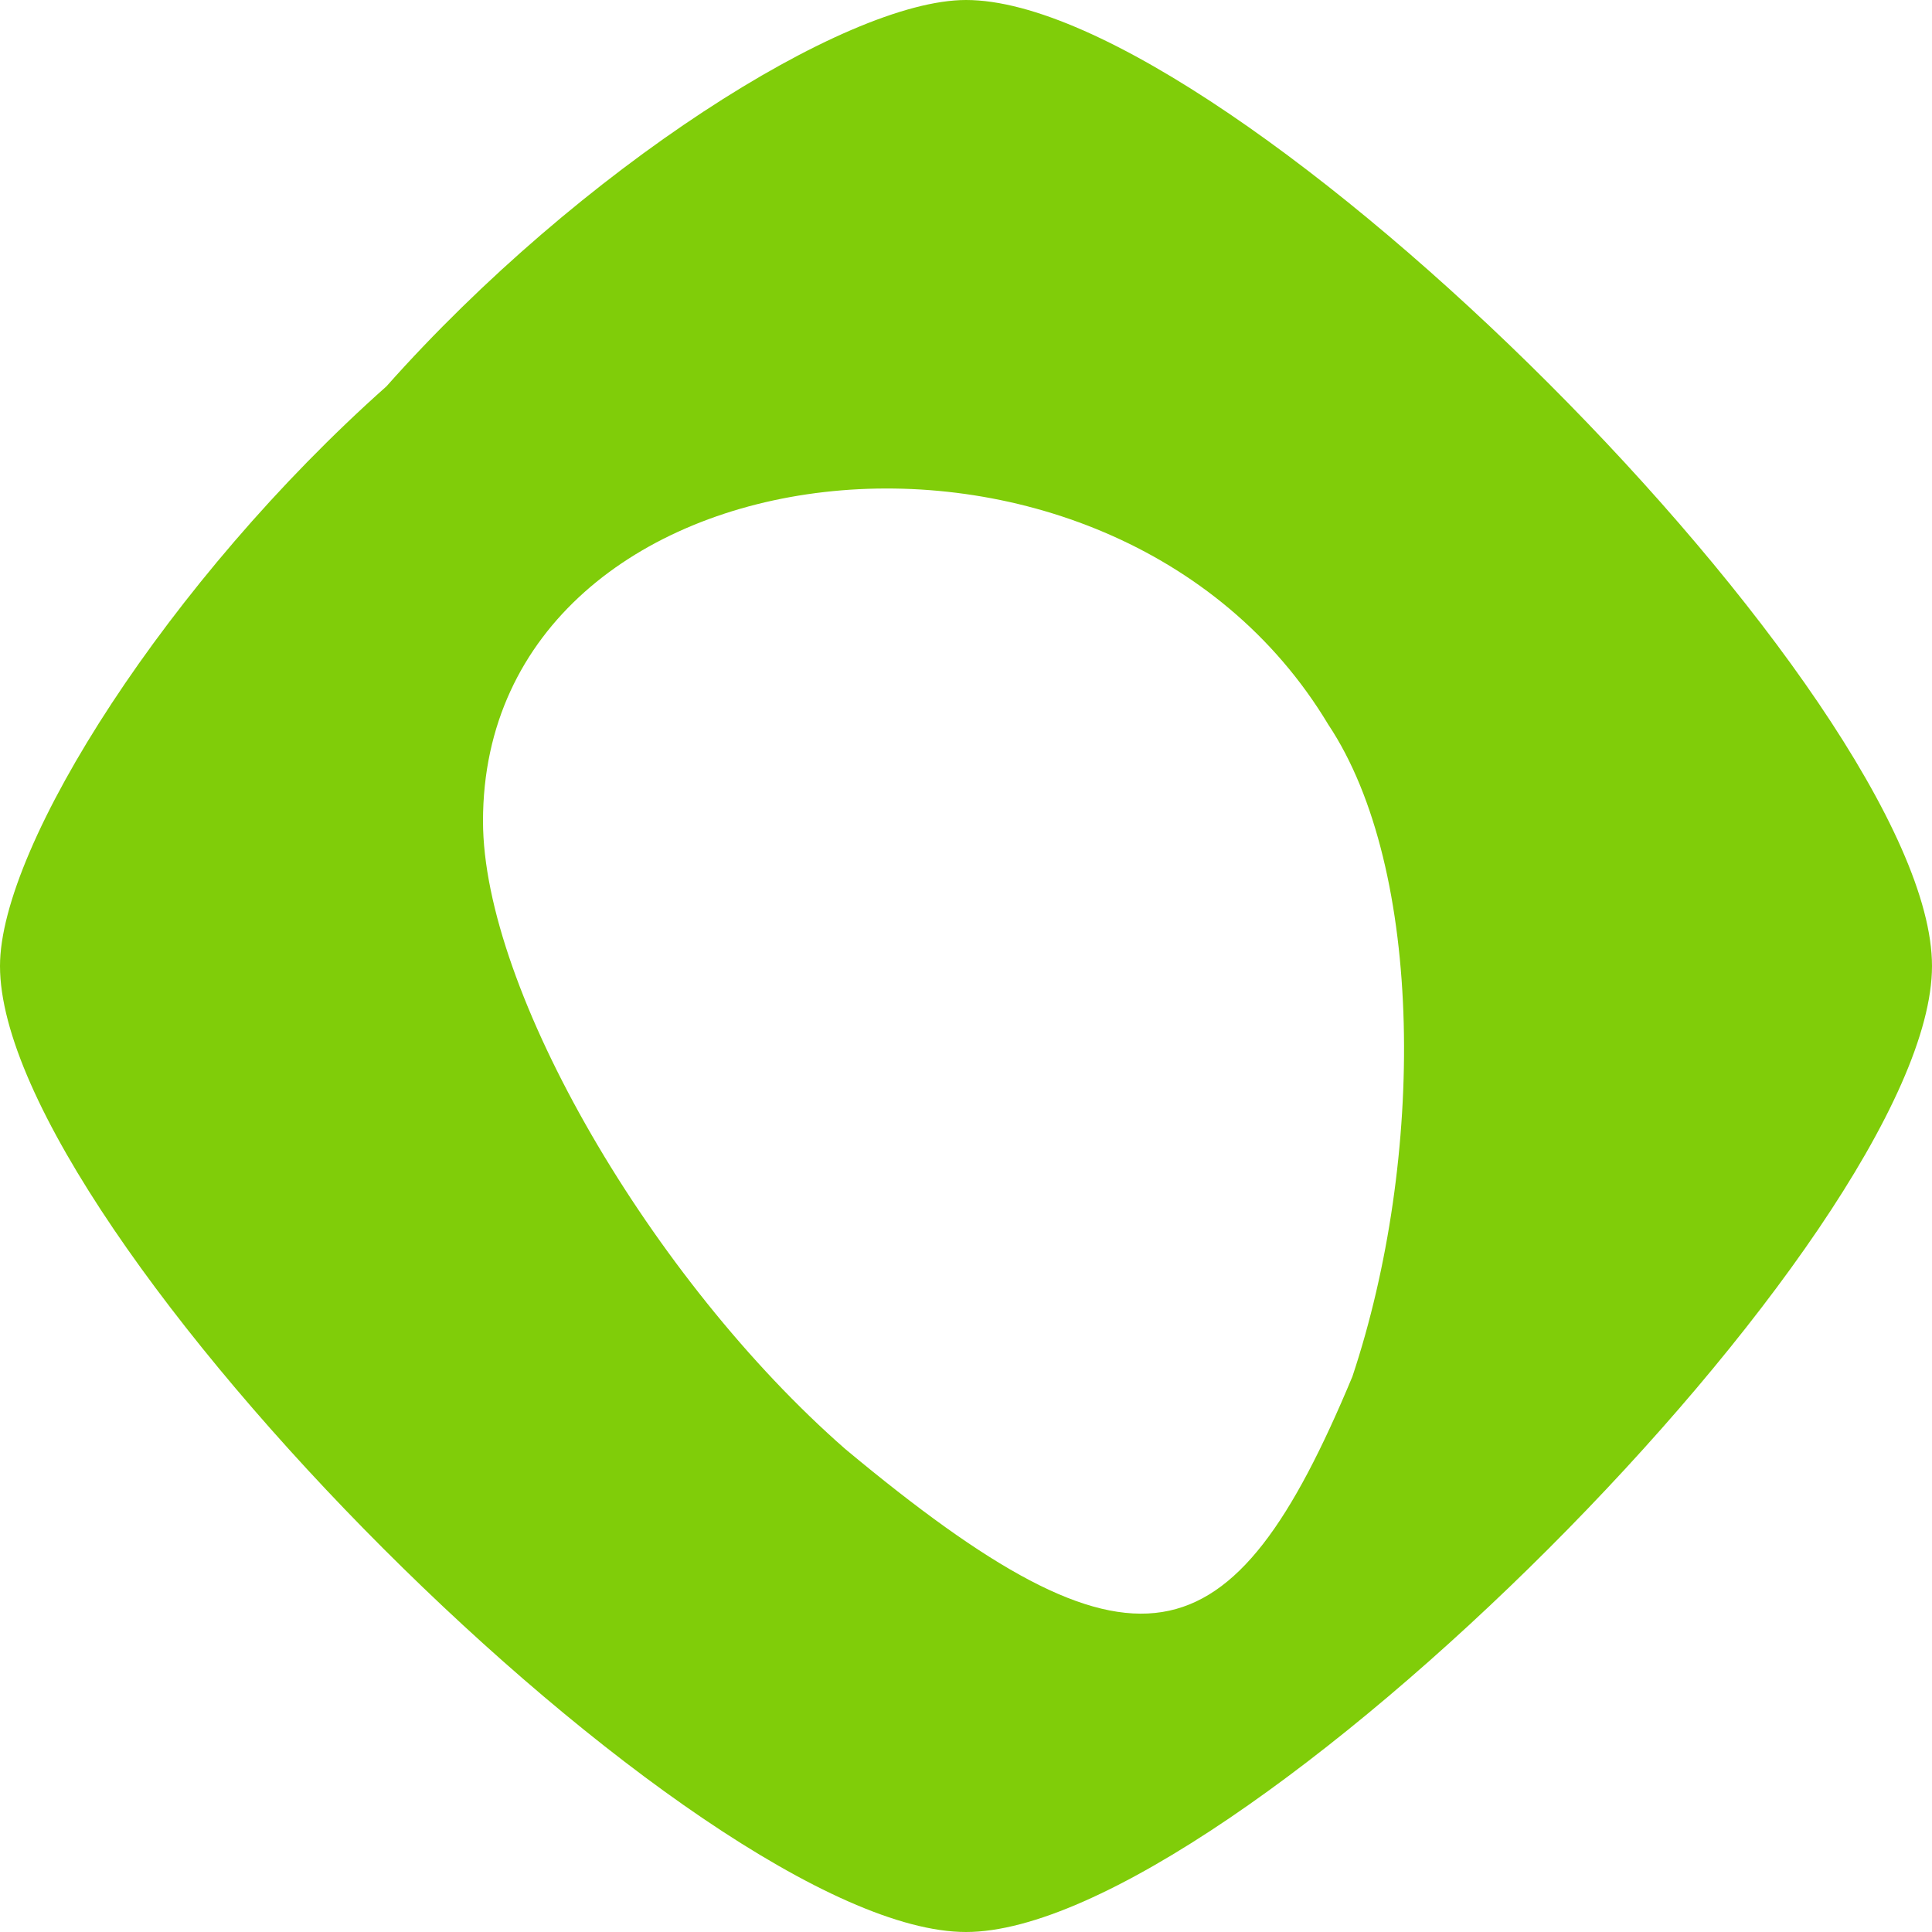 <?xml version="1.0" standalone="no"?>
<!DOCTYPE svg PUBLIC "-//W3C//DTD SVG 20010904//EN"
 "http://www.w3.org/TR/2001/REC-SVG-20010904/DTD/svg10.dtd">
<svg version="1.0" xmlns="http://www.w3.org/2000/svg"
 width="8pt" height="8pt" viewBox="0 0 8 8"
 preserveAspectRatio="xMidYMid meet">
<g transform="translate(0,8) scale(0.1,-0.1)"
fill="#80CD09" stroke="none">
<path d="M16 64 c-9 -8 -16 -19 -16 -24 0 -11 29 -40 40 -40 11 0 40 29 40 40
0 11 -29 40 -40 40 -5 0 -16 -7 -24 -16z m39 -14 c4 -6 4 -18 1 -27 -5 -12 -9
-13 -21 -3 -8 7 -15 19 -15 26 0 16 26 19 35 4z"/>
</g>
</svg>
